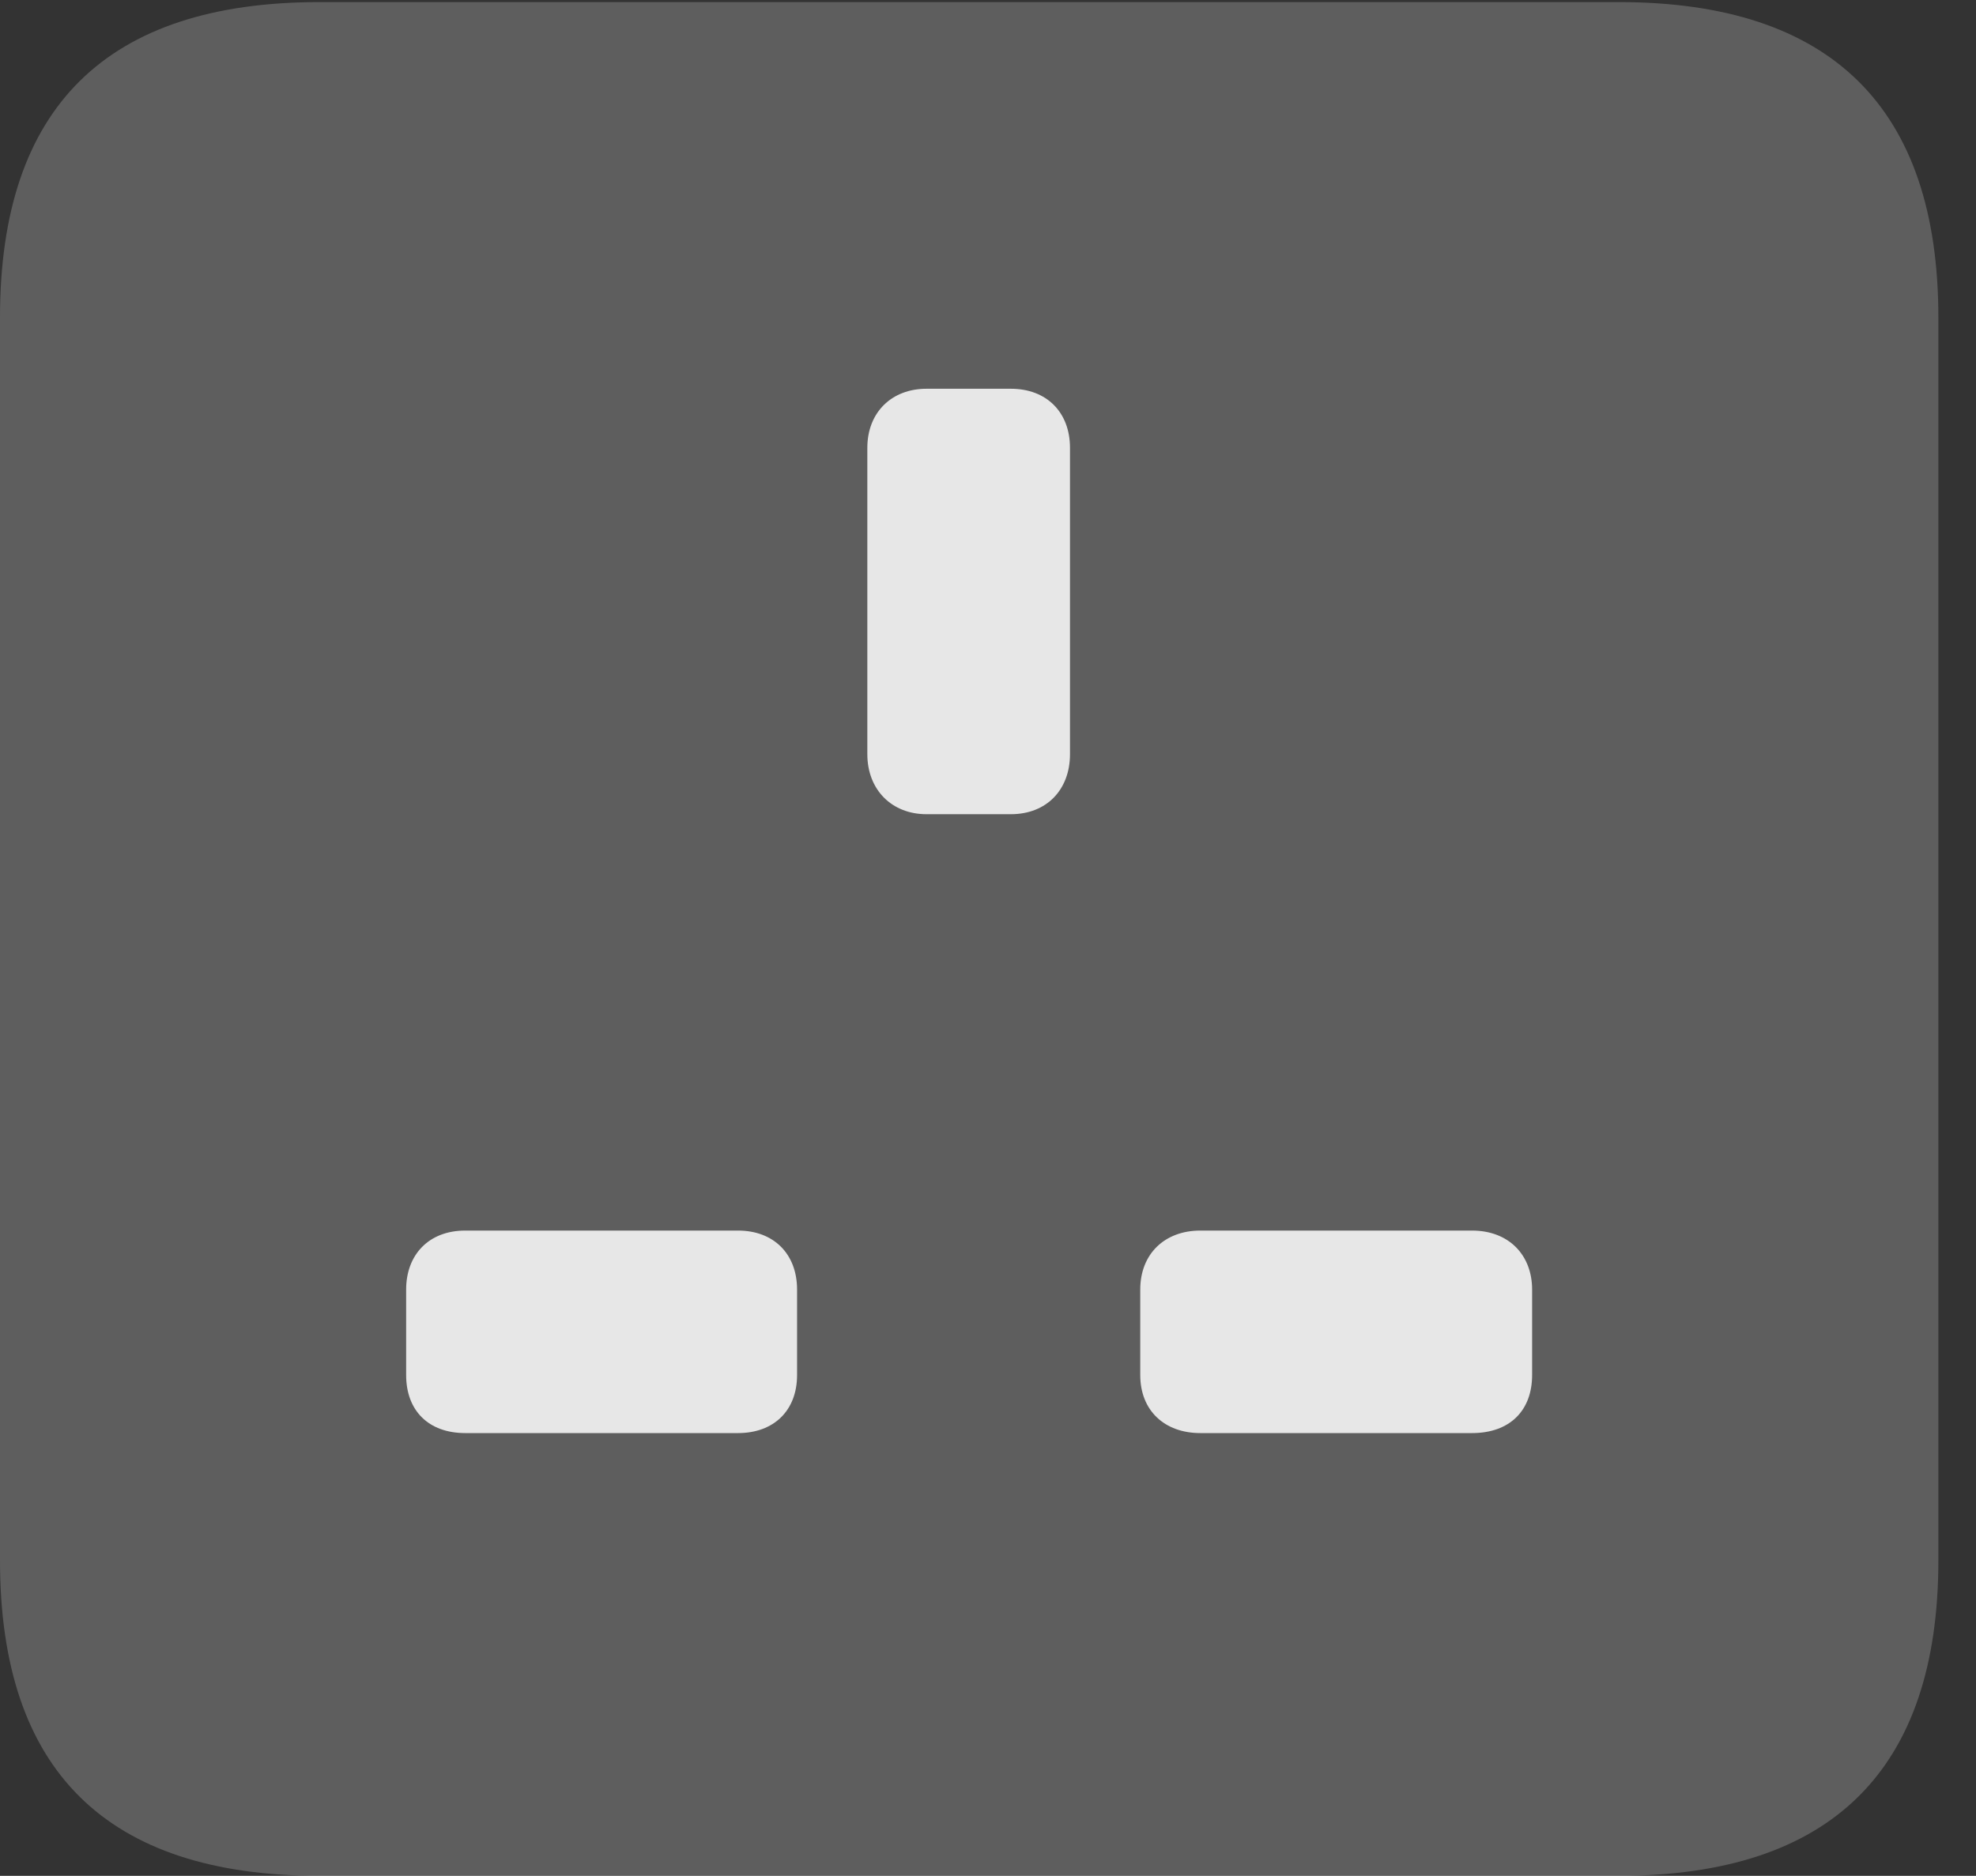 <?xml version="1.0" encoding="UTF-8"?>
<!--Generator: Apple Native CoreSVG 341-->
<!DOCTYPE svg
PUBLIC "-//W3C//DTD SVG 1.1//EN"
       "http://www.w3.org/Graphics/SVG/1.1/DTD/svg11.dtd">
<svg version="1.1" xmlns="http://www.w3.org/2000/svg" xmlns:xlink="http://www.w3.org/1999/xlink" viewBox="0 0 18.955 17.998">
 <rect x="0" y="0" width="18.955" height="17.998" fill="#333333" stroke="none"/>
 <g>
  <rect height="17.998" opacity="0" width="18.955" x="0" y="0"/>
  <path d="M3.066 17.998L15.527 17.998C17.568 17.998 18.594 16.982 18.594 14.971L18.594 3.047C18.594 1.035 17.568 0.02 15.527 0.02L3.066 0.02C1.025 0.02 0 1.025 0 3.047L0 14.971C0 16.992 1.025 17.998 3.066 17.998Z" fill="white" fill-opacity="0.212"/>
  <path d="M8.887 7.812C8.555 7.812 8.32 7.578 8.32 7.236L8.32 4.297C8.32 3.955 8.555 3.73 8.887 3.73L9.697 3.73C10.039 3.73 10.264 3.955 10.264 4.297L10.264 7.236C10.264 7.578 10.039 7.812 9.697 7.812ZM4.463 13.75C4.111 13.75 3.896 13.535 3.896 13.193L3.896 12.373C3.896 12.041 4.111 11.807 4.463 11.807L7.08 11.807C7.422 11.807 7.646 12.031 7.646 12.373L7.646 13.193C7.646 13.535 7.422 13.75 7.08 13.75ZM11.514 13.75C11.172 13.75 10.938 13.535 10.938 13.193L10.938 12.373C10.938 12.031 11.172 11.807 11.514 11.807L14.121 11.807C14.473 11.807 14.697 12.041 14.697 12.373L14.697 13.193C14.697 13.535 14.482 13.75 14.121 13.75Z" fill="white" fill-opacity="0.85"/>
 </g>
</svg>
